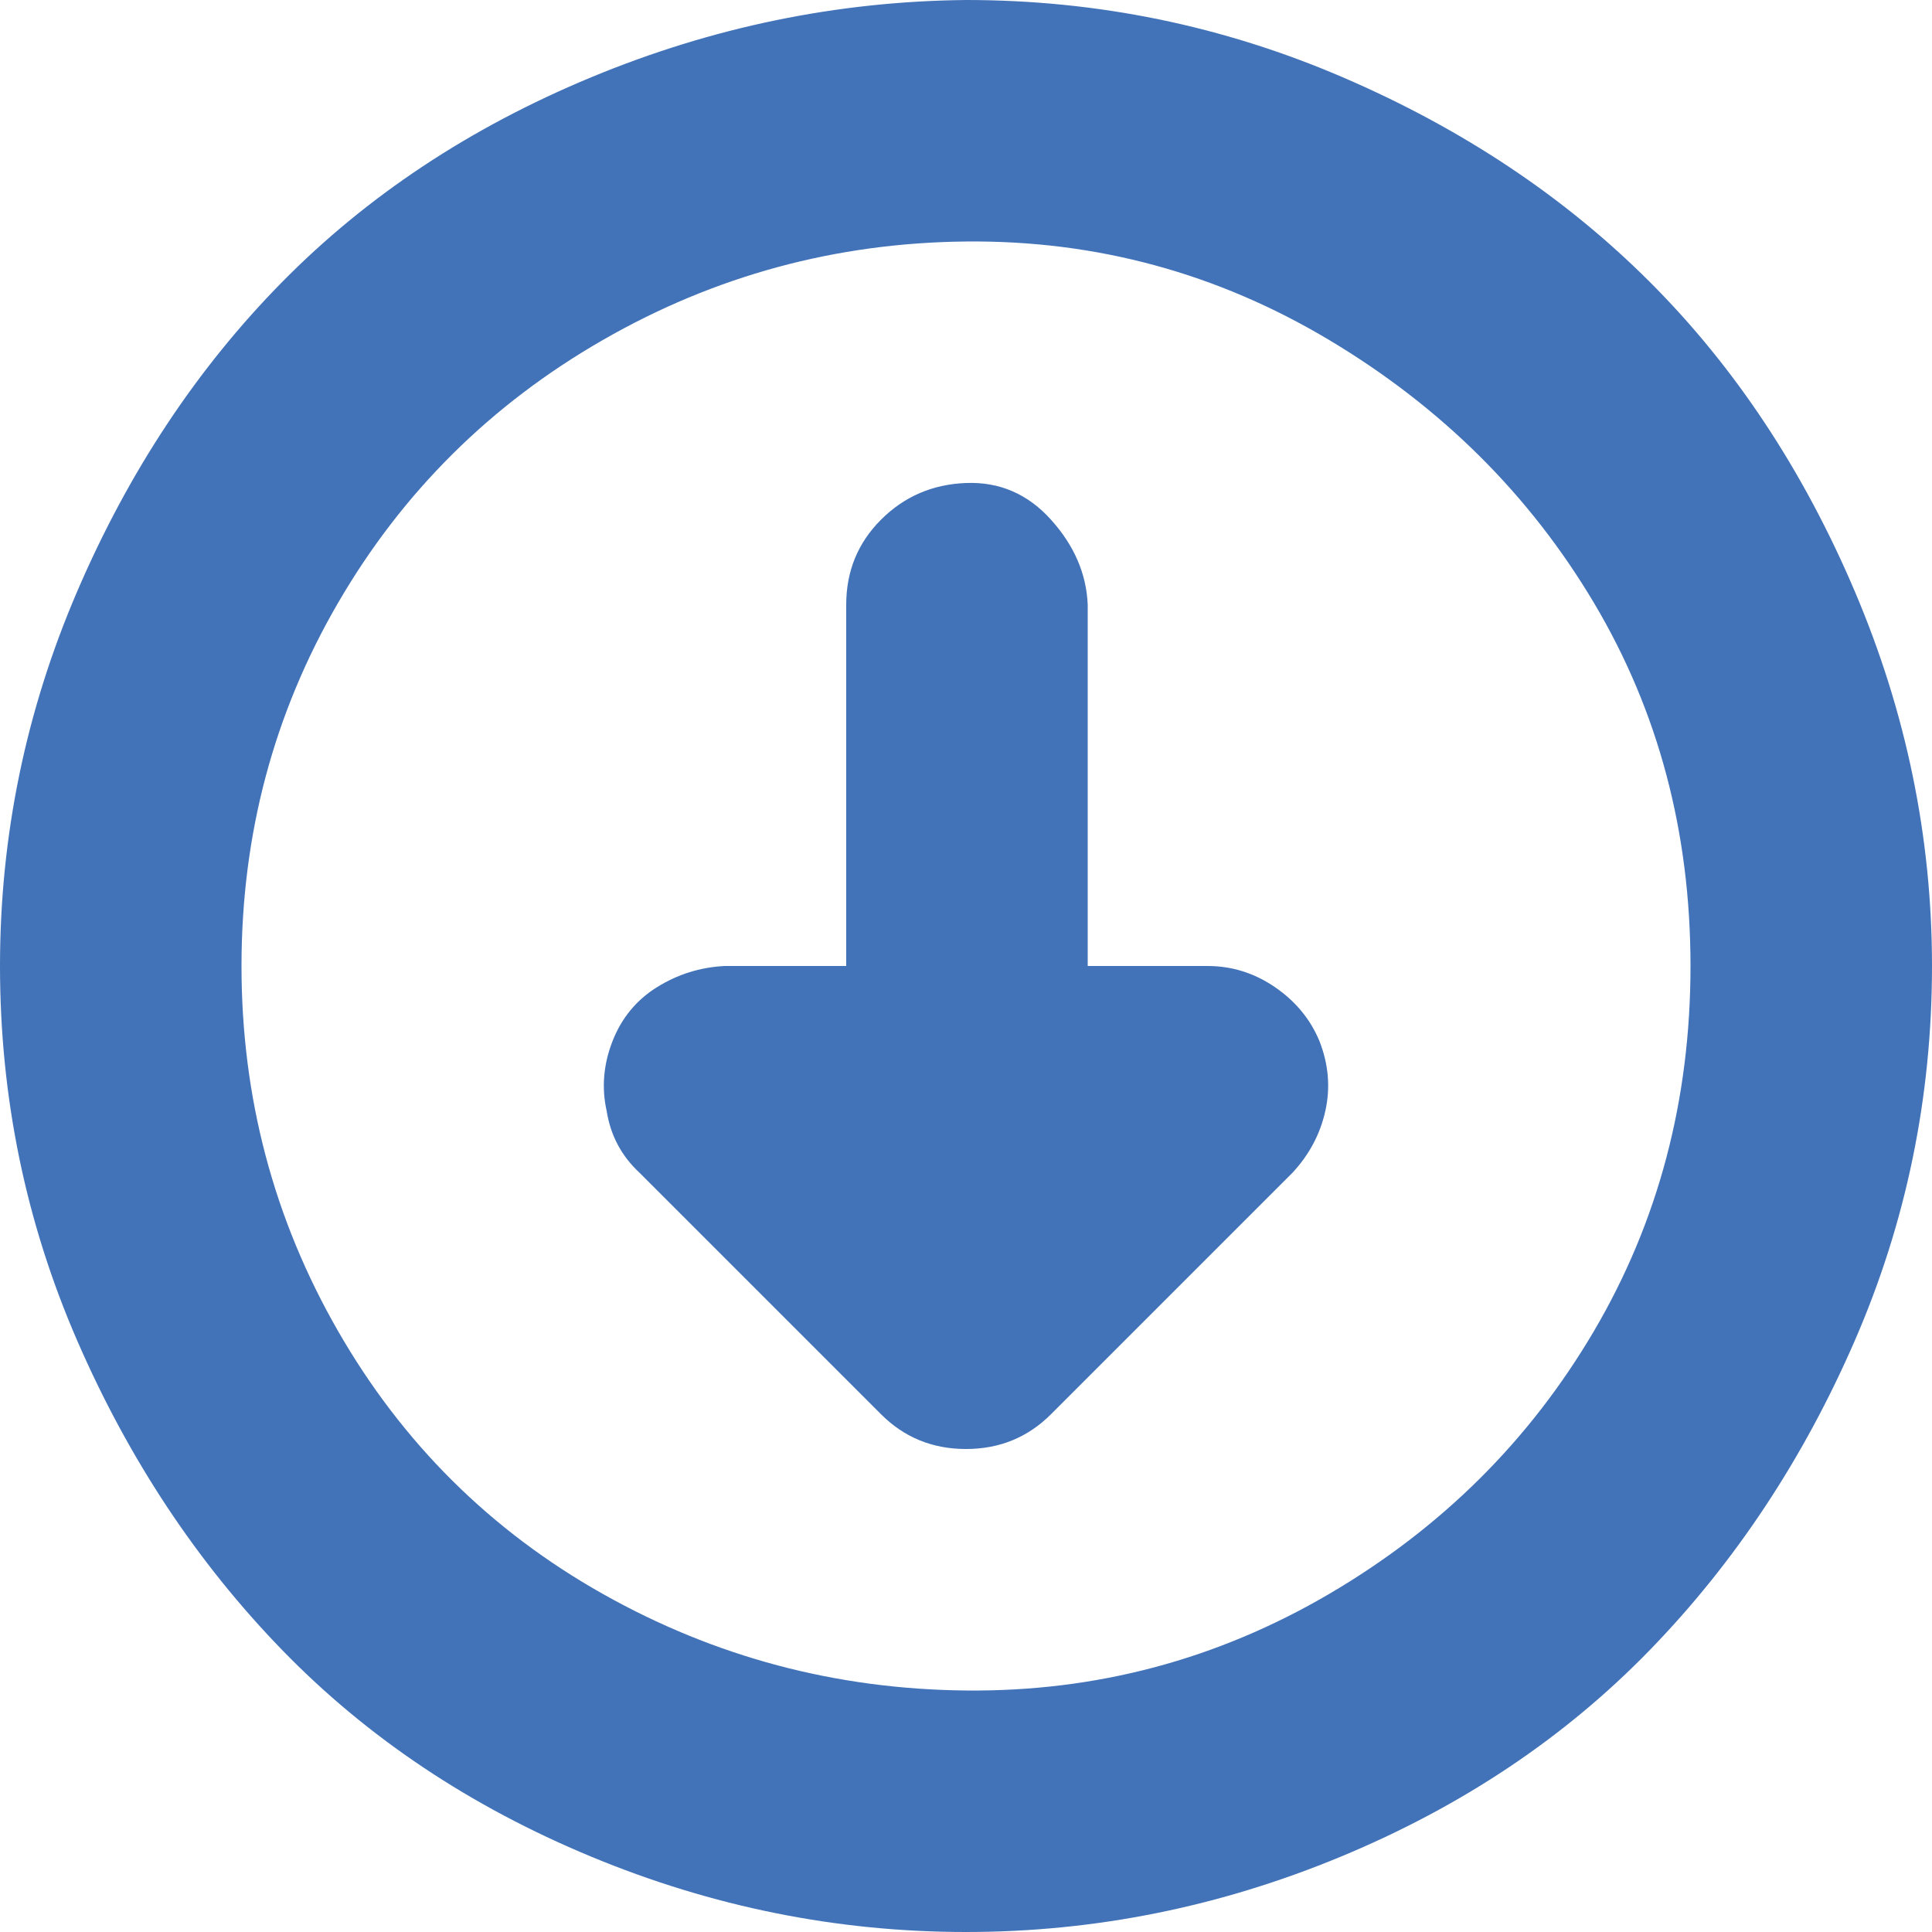 <svg fill="#4273b8" height="800" viewBox="0 0 32 32" width="800" xmlns="http://www.w3.org/2000/svg"><path d="m0 16q0-3.232 1.28-6.208t3.392-5.12 5.12-3.392 6.208-1.28q3.264 0 6.24 1.28t5.088 3.392 3.392 5.12 1.28 6.208q0 3.264-1.28 6.208t-3.392 5.12-5.12 3.424-6.208 1.248-6.208-1.248-5.12-3.424-3.392-5.12-1.28-6.208zm4 0q0 3.264 1.6 6.048t4.384 4.352 6.016 1.6 6.016-1.6 4.384-4.352 1.6-6.048-1.6-6.016-4.384-4.352-6.016-1.632-6.016 1.632-4.384 4.352-1.6 6.016zm6.048 2.4q-.128-.576.096-1.152t.736-.896 1.12-.352h2.016v-5.984q0-.832.576-1.408t1.408-.608 1.408.608.608 1.408v5.984h1.984q.608 0 1.12.352t.736.896q.224.576.096 1.152t-.544 1.024l-4 4q-.576.576-1.408.576t-1.408-.576l-4-4q-.448-.416-.544-1.024z"/></svg>